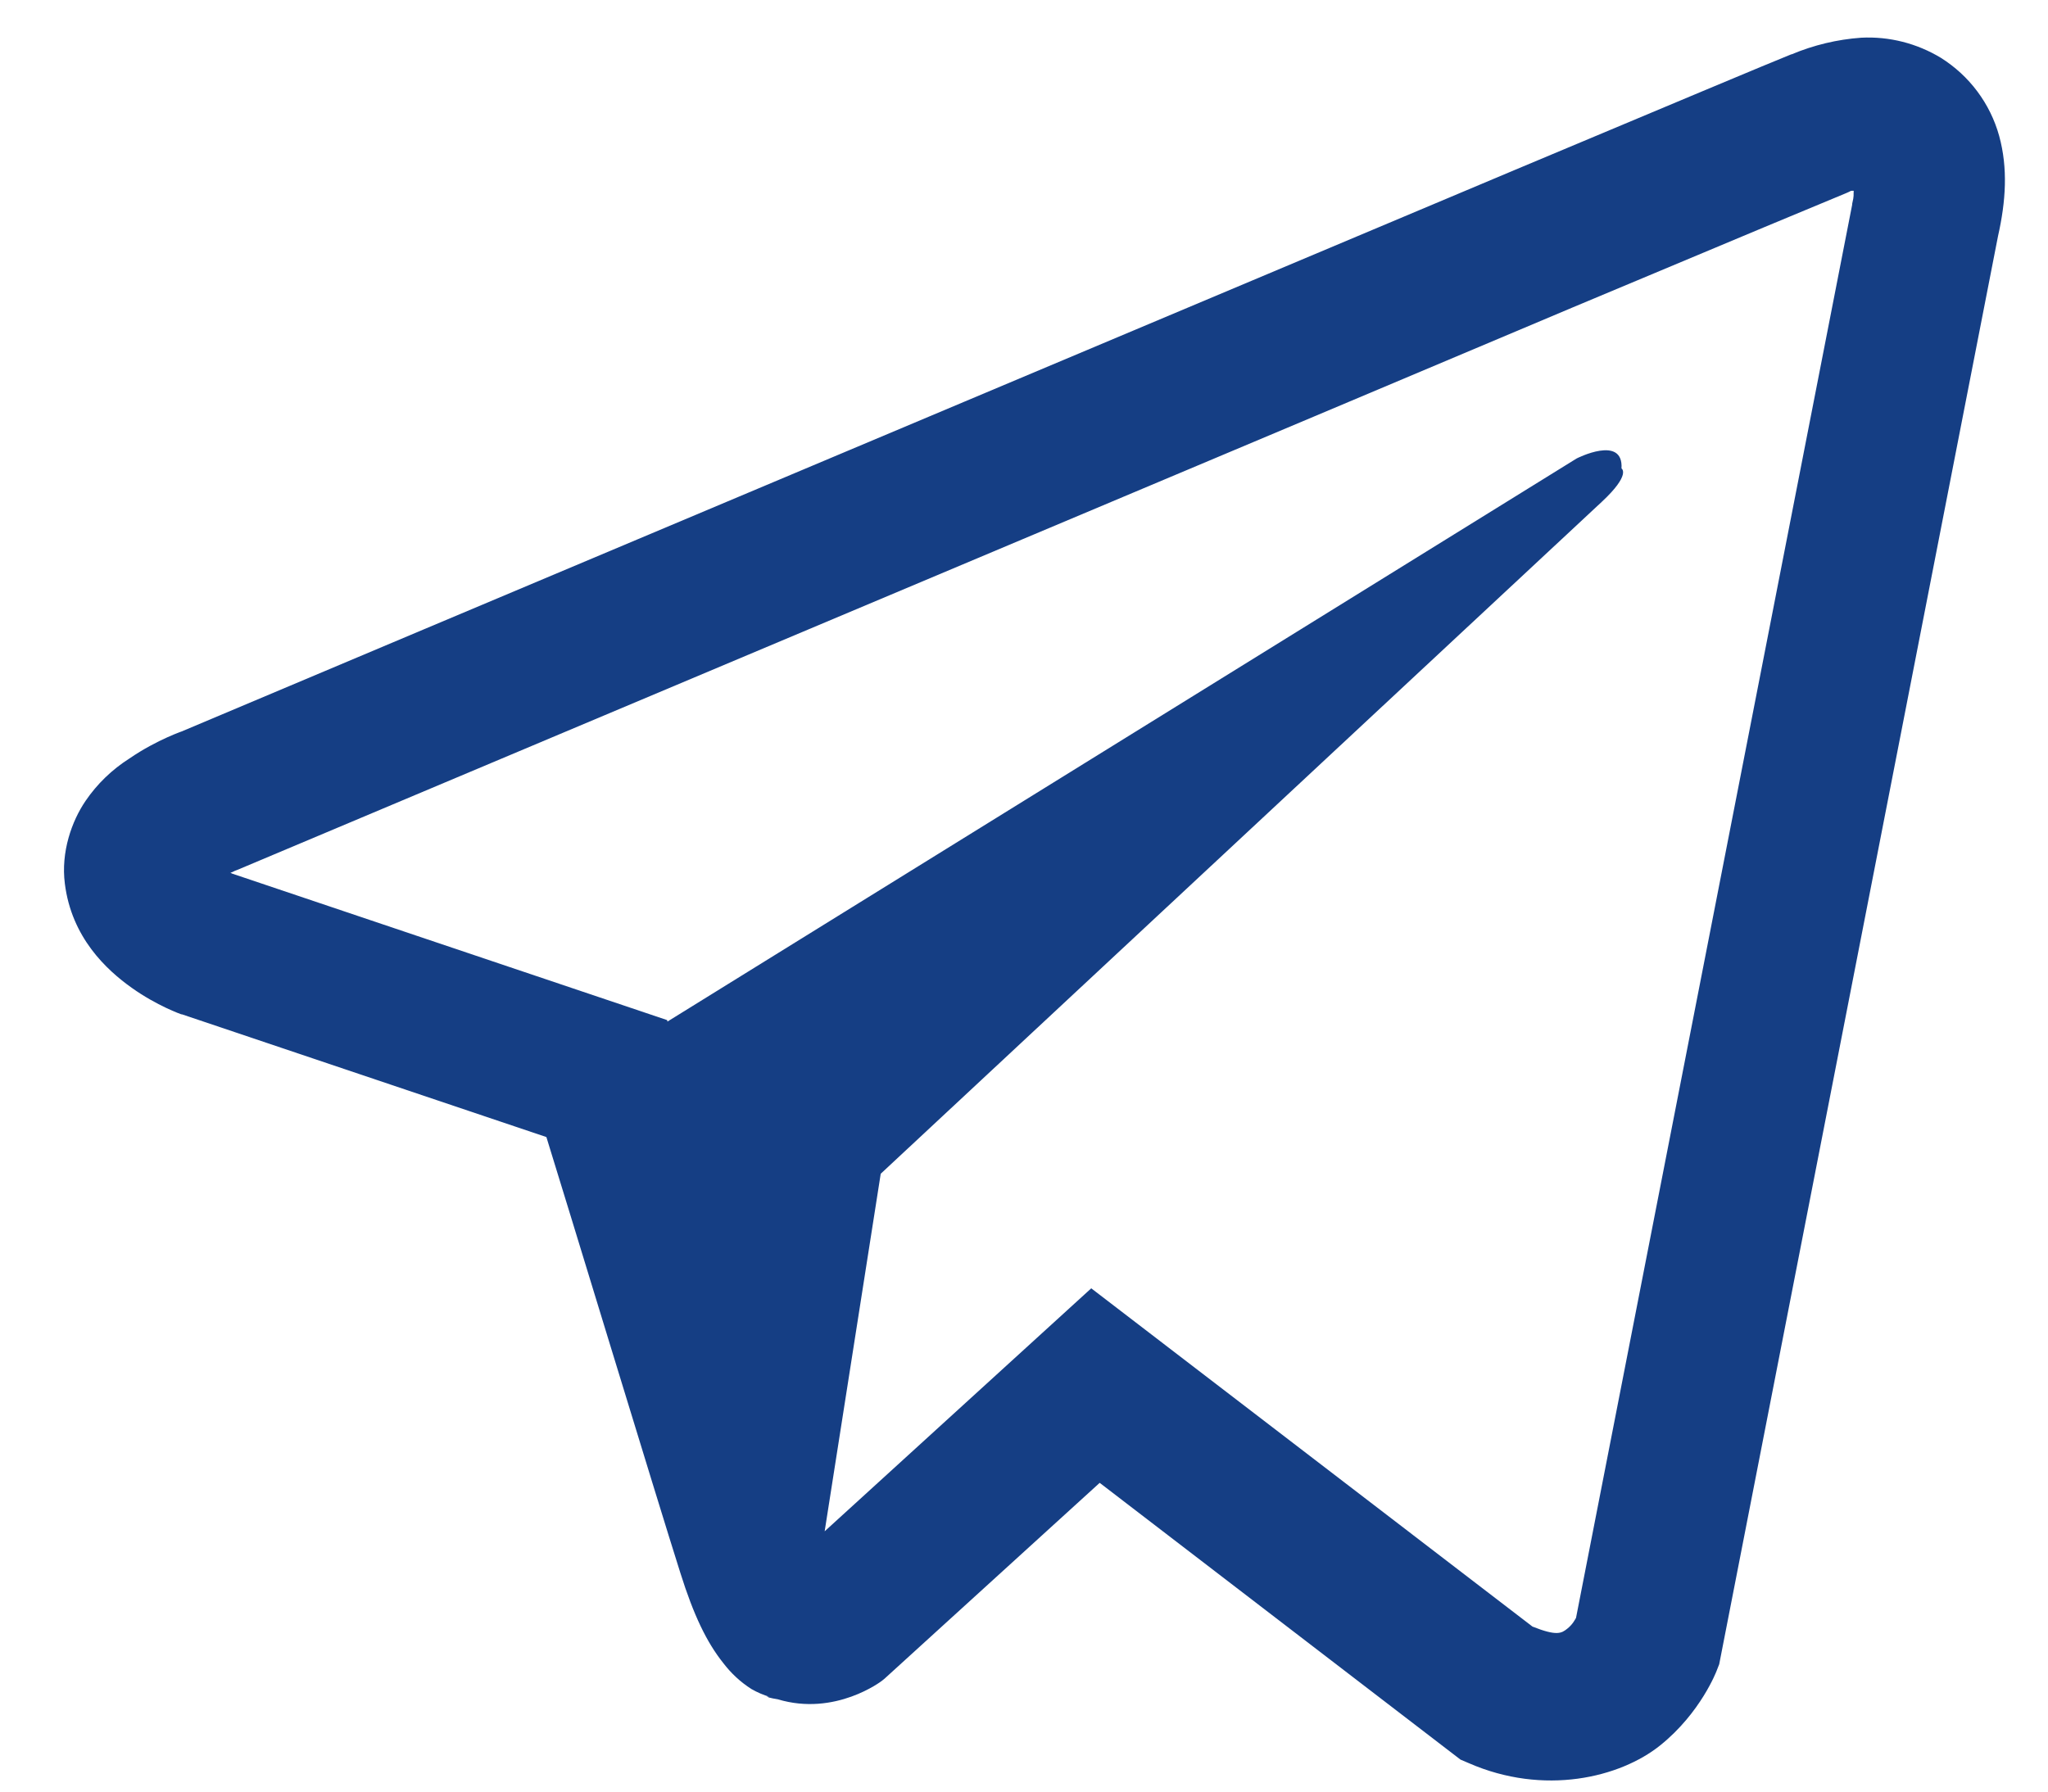 <svg width="24" height="21" viewBox="0 0 24 21" fill="none" xmlns="http://www.w3.org/2000/svg">
<path d="M21.811 0.442C21.53 0.462 21.255 0.528 20.995 0.637H20.991C20.742 0.736 19.556 1.235 17.754 1.991L11.295 4.711C6.66 6.662 2.104 8.584 2.104 8.584L2.158 8.563C2.158 8.563 1.844 8.666 1.516 8.891C1.313 9.02 1.138 9.189 1.003 9.387C0.842 9.623 0.712 9.985 0.76 10.358C0.839 10.99 1.249 11.369 1.543 11.578C1.84 11.79 2.124 11.889 2.124 11.889H2.131L6.403 13.328C6.595 13.943 7.705 17.593 7.972 18.434C8.13 18.937 8.283 19.251 8.474 19.491C8.567 19.613 8.676 19.715 8.806 19.798C8.874 19.837 8.946 19.868 9.021 19.89L8.978 19.88C8.991 19.883 9.001 19.894 9.011 19.897C9.046 19.907 9.069 19.91 9.114 19.918C9.79 20.122 10.334 19.702 10.334 19.702L10.364 19.678L12.887 17.381L17.115 20.625L17.211 20.666C18.093 21.052 18.985 20.837 19.457 20.457C19.932 20.075 20.116 19.586 20.116 19.586L20.147 19.507L23.414 2.769C23.507 2.356 23.531 1.97 23.428 1.594C23.323 1.214 23.079 0.888 22.745 0.678C22.464 0.508 22.139 0.425 21.811 0.442ZM21.723 2.236C21.719 2.291 21.73 2.285 21.705 2.39V2.4L18.469 18.964C18.455 18.987 18.431 19.039 18.366 19.091C18.298 19.145 18.244 19.179 17.959 19.066L12.788 15.101L9.664 17.949L10.321 13.758L18.77 5.883C19.118 5.559 19.002 5.491 19.002 5.491C19.026 5.093 18.476 5.374 18.476 5.374L7.822 11.974L7.818 11.957L2.712 10.237V10.234L2.699 10.231C2.708 10.228 2.716 10.225 2.725 10.221L2.753 10.207L2.78 10.197C2.78 10.197 7.34 8.276 11.975 6.324C14.295 5.347 16.633 4.363 18.431 3.603C20.229 2.848 21.558 2.294 21.634 2.264C21.705 2.236 21.671 2.236 21.723 2.236V2.236Z" fill="#153E84"/>
</svg>
